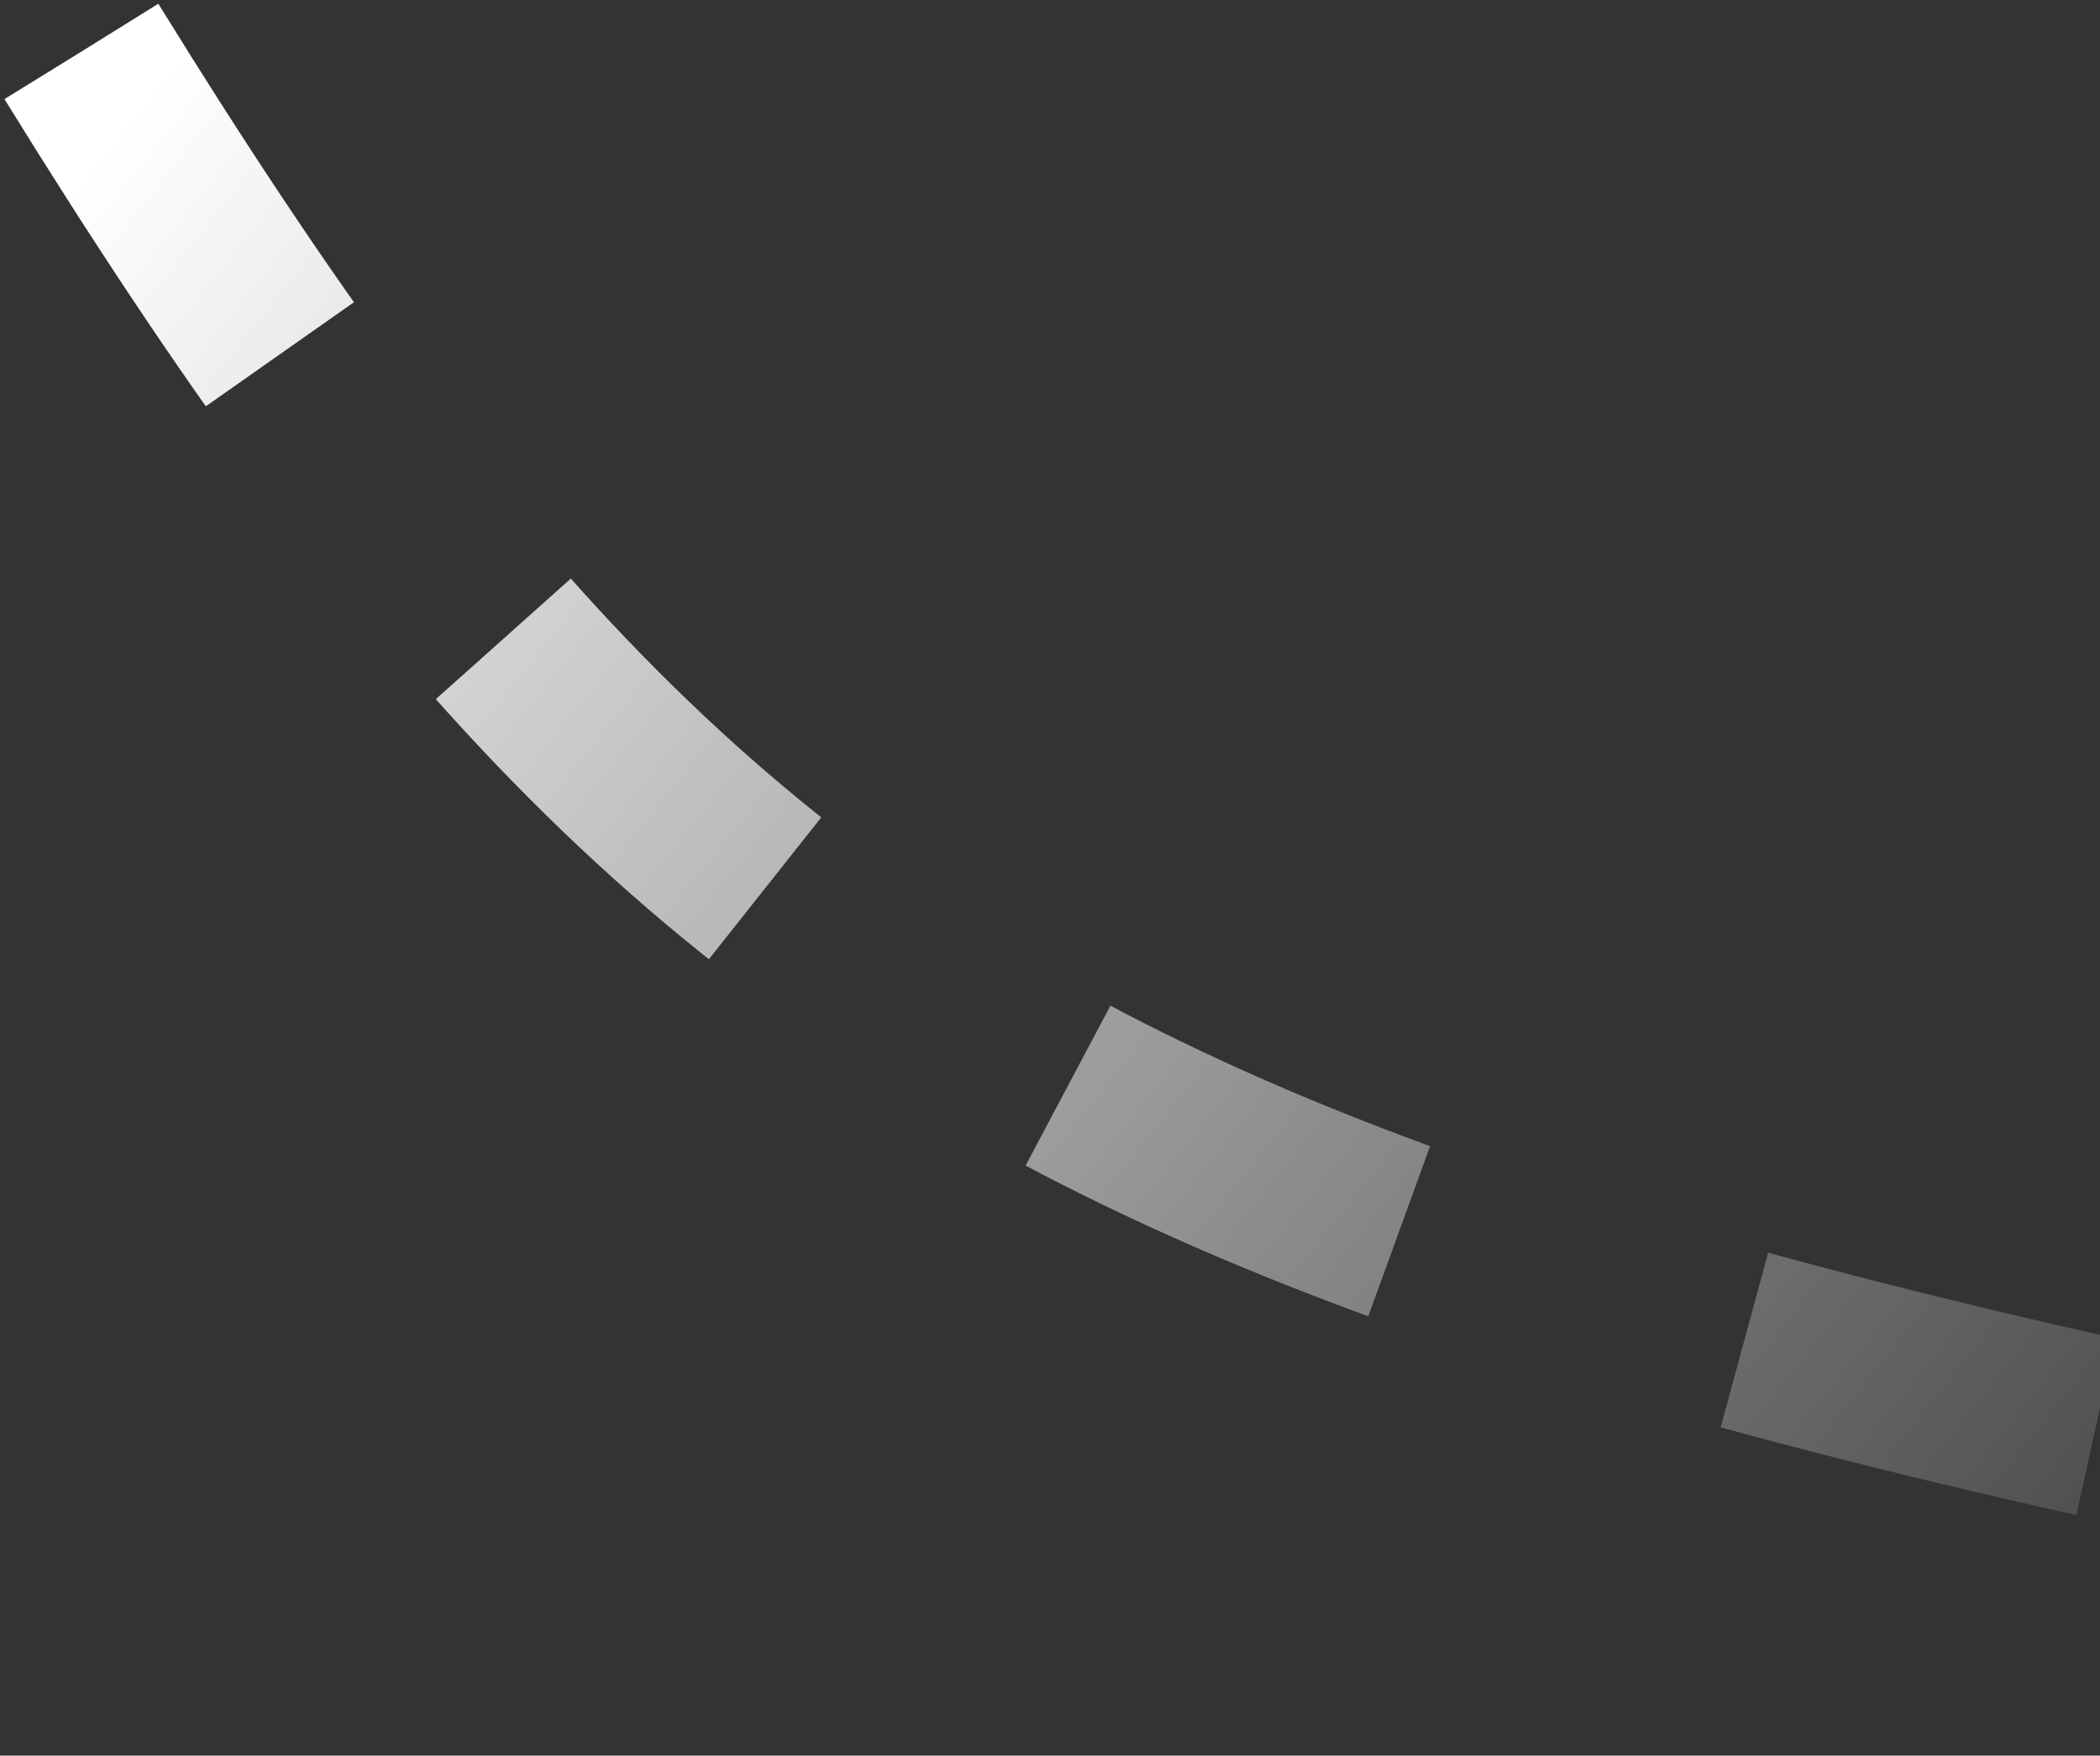 <svg viewBox="0 0 232 194" fill="none" xmlns="http://www.w3.org/2000/svg">
<rect x="0" y="0" width="232" height="194" fill="#333333" stroke="none"/>
<path d="M9 5.697C84.5 128 131.718 142.707 370.136 183.913" stroke="url(#paint0_linear_236_1757)" stroke-width="20" stroke-miterlimit="3.864" stroke-dasharray="40 40"/>
<defs>
<linearGradient id="paint0_linear_236_1757" x1="11.217" y1="16.981" x2="252.5" y2="210" gradientUnits="userSpaceOnUse">
<stop stop-color="white"/>
<stop offset="1" stop-color="white" stop-opacity="0"/>
</linearGradient>
</defs>
</svg>
